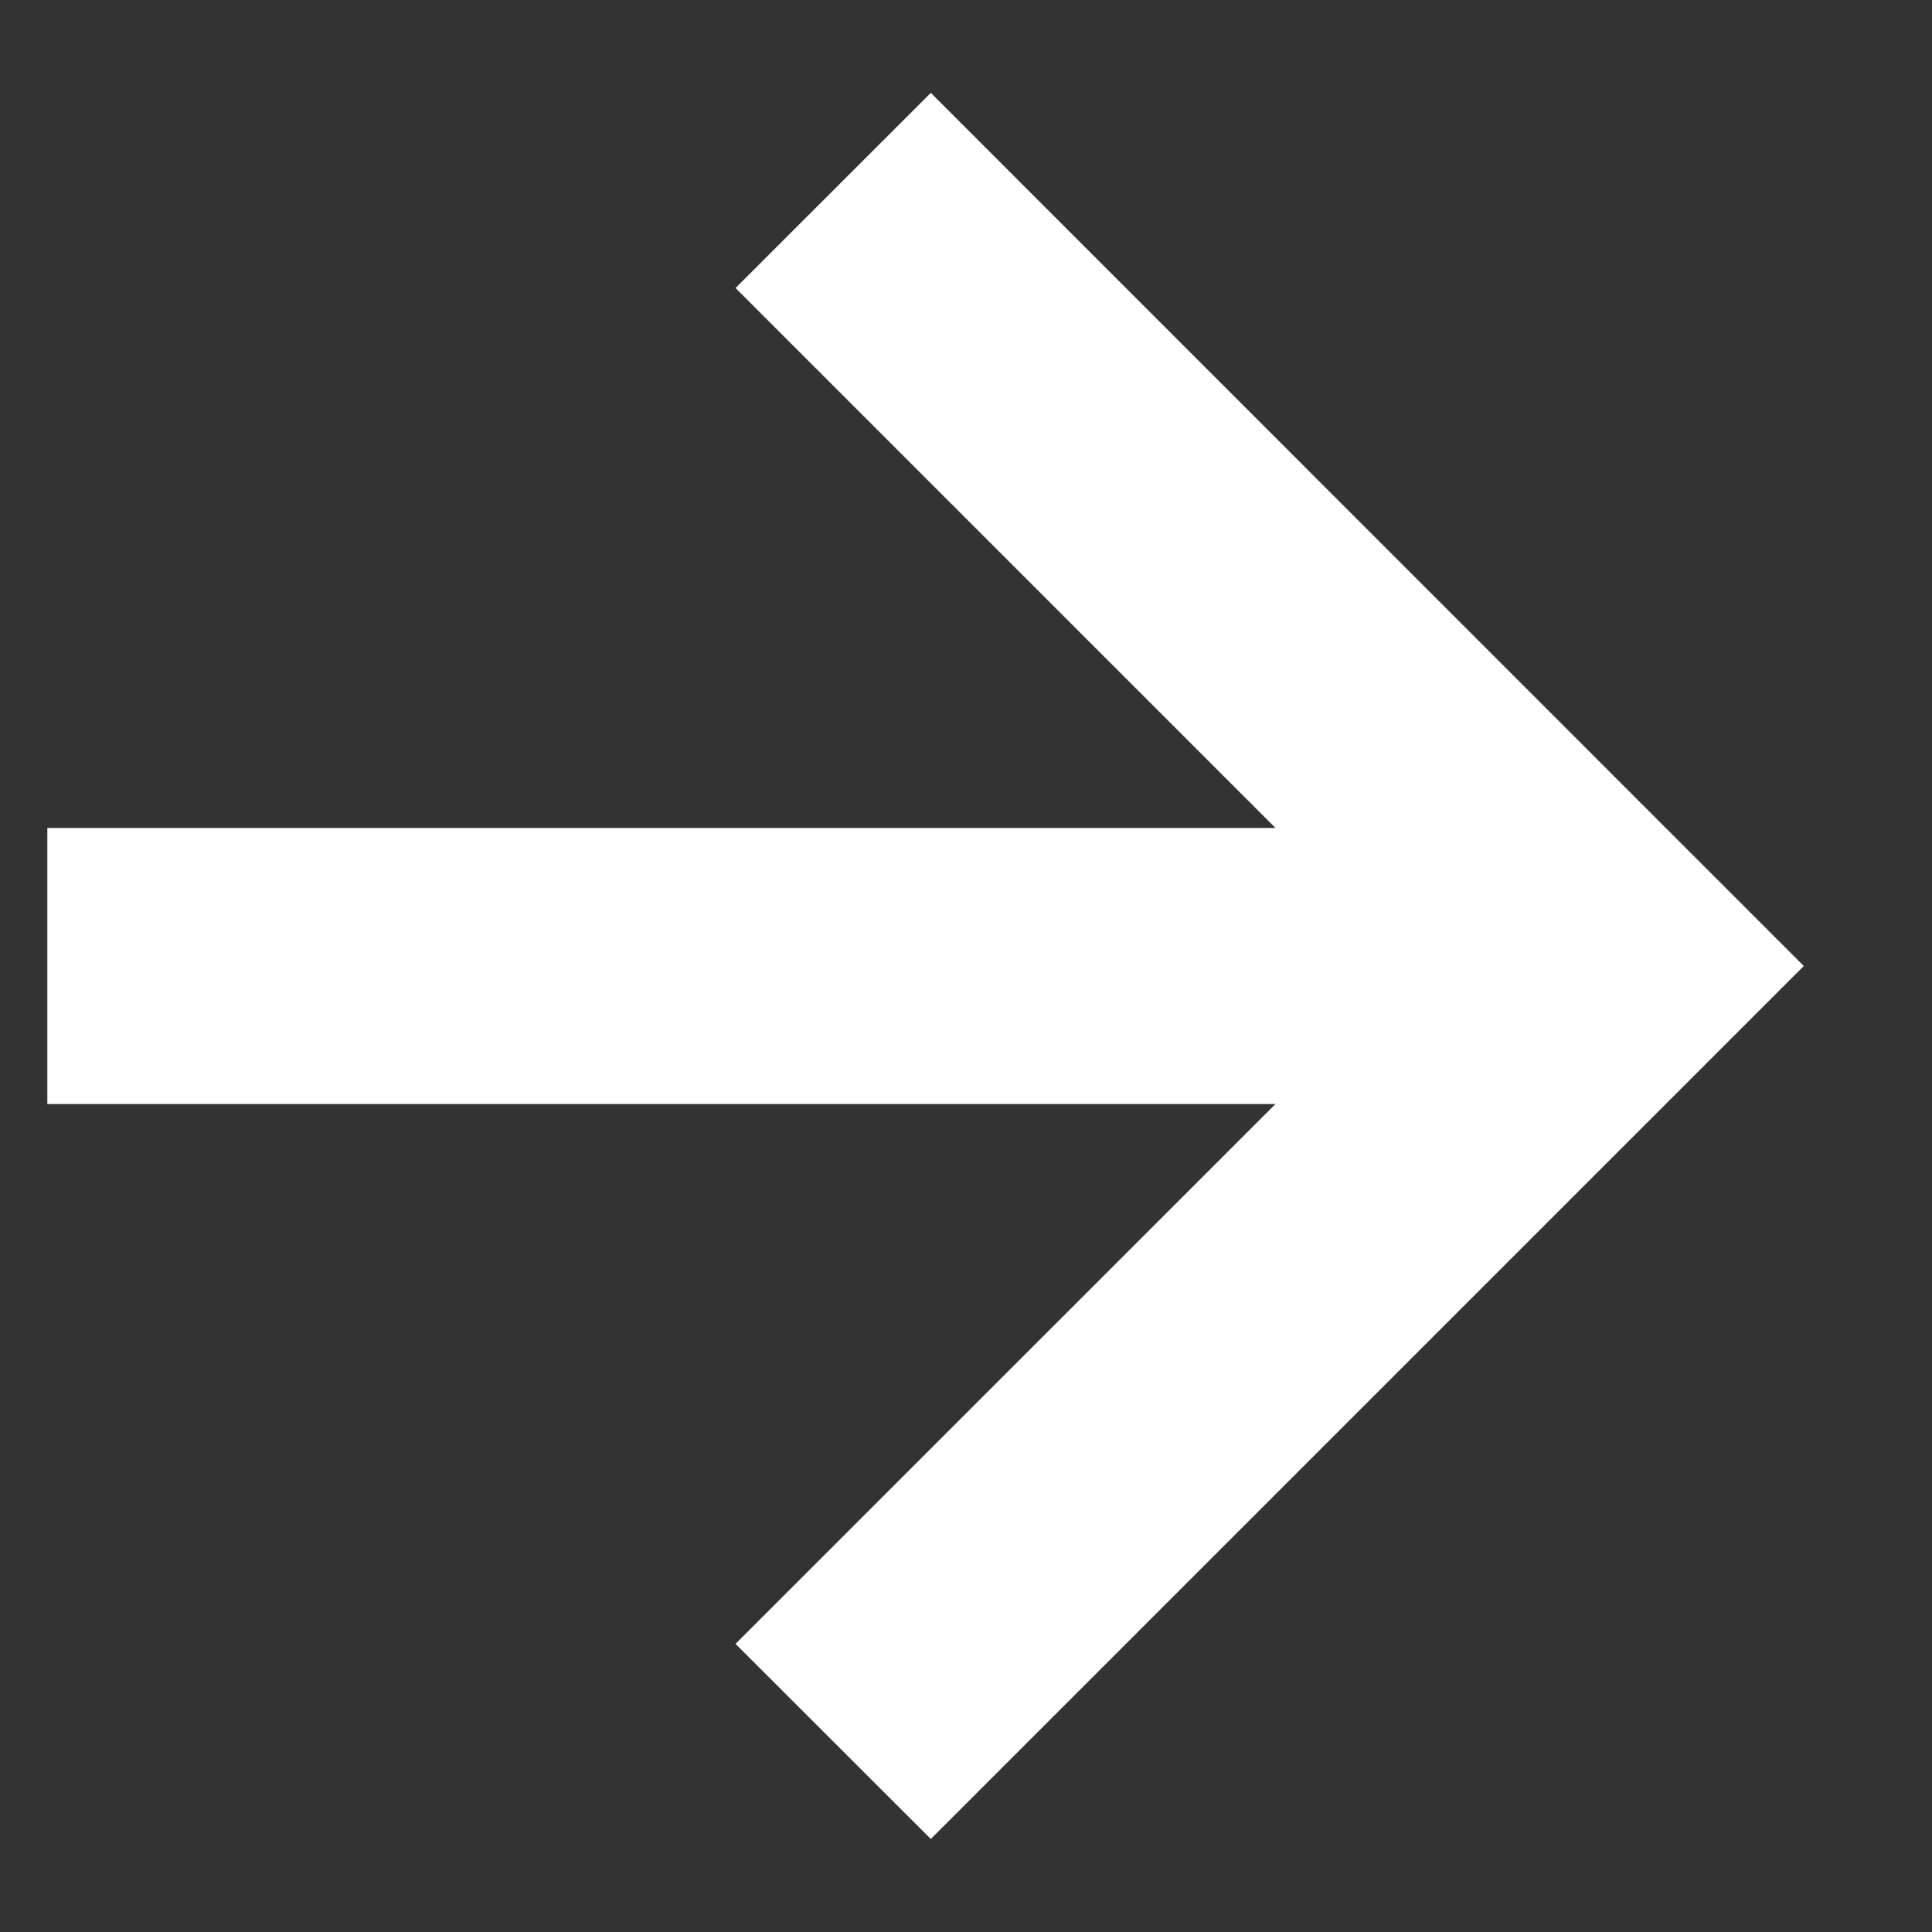 <svg width="14" height="14" viewBox="0 0 14 14" fill="none" xmlns="http://www.w3.org/2000/svg">
<rect x="0" y="0" width="14" height="14" fill="#333333" stroke="none"/>
<path d="M11.657 7L12.364 7.707L13.071 7L12.364 6.293L11.657 7ZM0.343 8H11.657L11.657 6H0.343L0.343 8ZM12.364 6.293L6.745 0.673L5.33 2.087L10.95 7.707L12.364 6.293ZM10.95 6.293L5.33 11.912L6.745 13.326L12.364 7.707L10.95 6.293Z" fill="#ffffff"/>
</svg>

